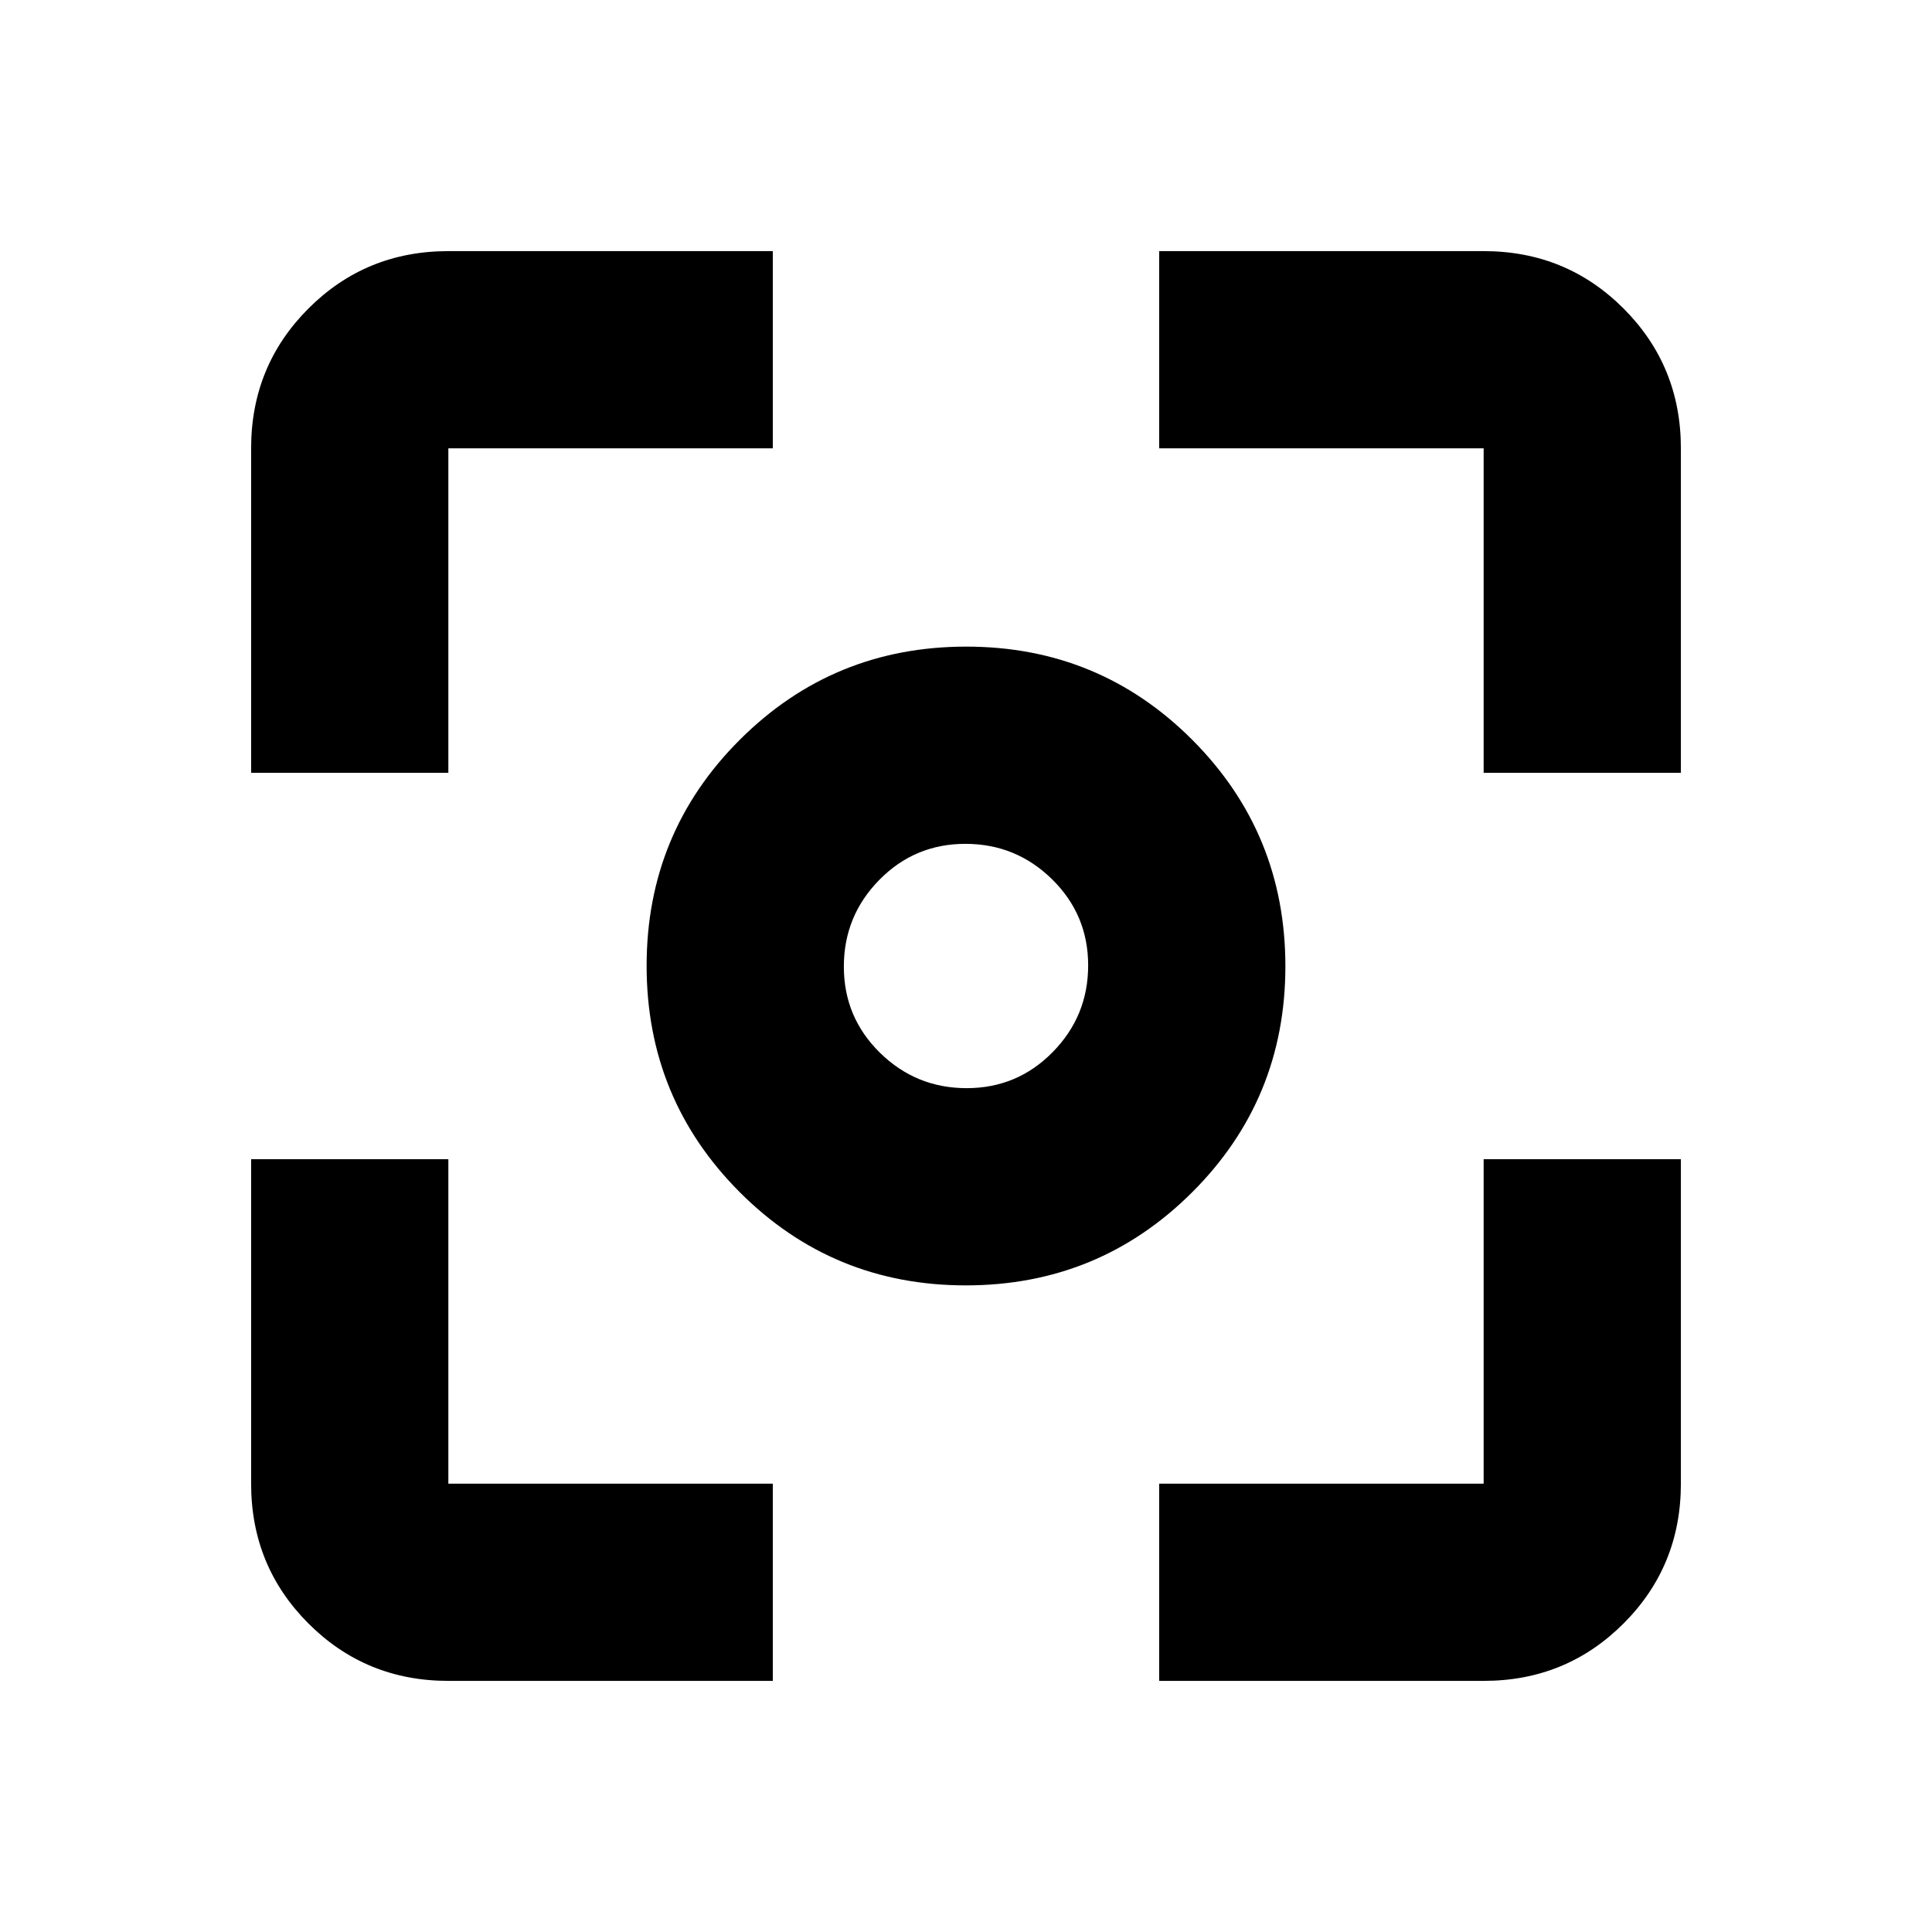 <svg xmlns="http://www.w3.org/2000/svg" height="20" viewBox="0 -960 960 960" width="20"><path d="M479.89-321.3q-66.11 0-112.35-46.35Q321.3-414 321.3-480.11q0-66.11 46.35-112.35Q414-638.7 480.11-638.7q66.11 0 112.35 46.35Q638.7-546 638.7-479.89q0 66.11-46.35 112.35Q546-321.3 479.89-321.3Zm.42-98q25.17 0 42.78-17.93 17.61-17.92 17.61-43.08 0-25.17-17.93-42.78-17.92-17.61-43.08-17.61-25.17 0-42.78 17.93-17.61 17.92-17.61 43.08 0 25.17 17.93 42.78 17.92 17.61 43.08 17.61ZM480-480ZM222.78-124.78q-41 0-69.5-28.5t-28.5-69.5V-384h98v161.22H384v98H222.78Zm353.22 0v-98h161.22V-384h98v161.22q0 41-28.5 69.5t-69.5 28.5H576ZM124.78-576v-161.22q0-41 28.5-69.5t69.5-28.5H384v98H222.78V-576h-98Zm612.44 0v-161.22H576v-98h161.22q41 0 69.5 28.5t28.5 69.5V-576h-98Z"/></svg>
